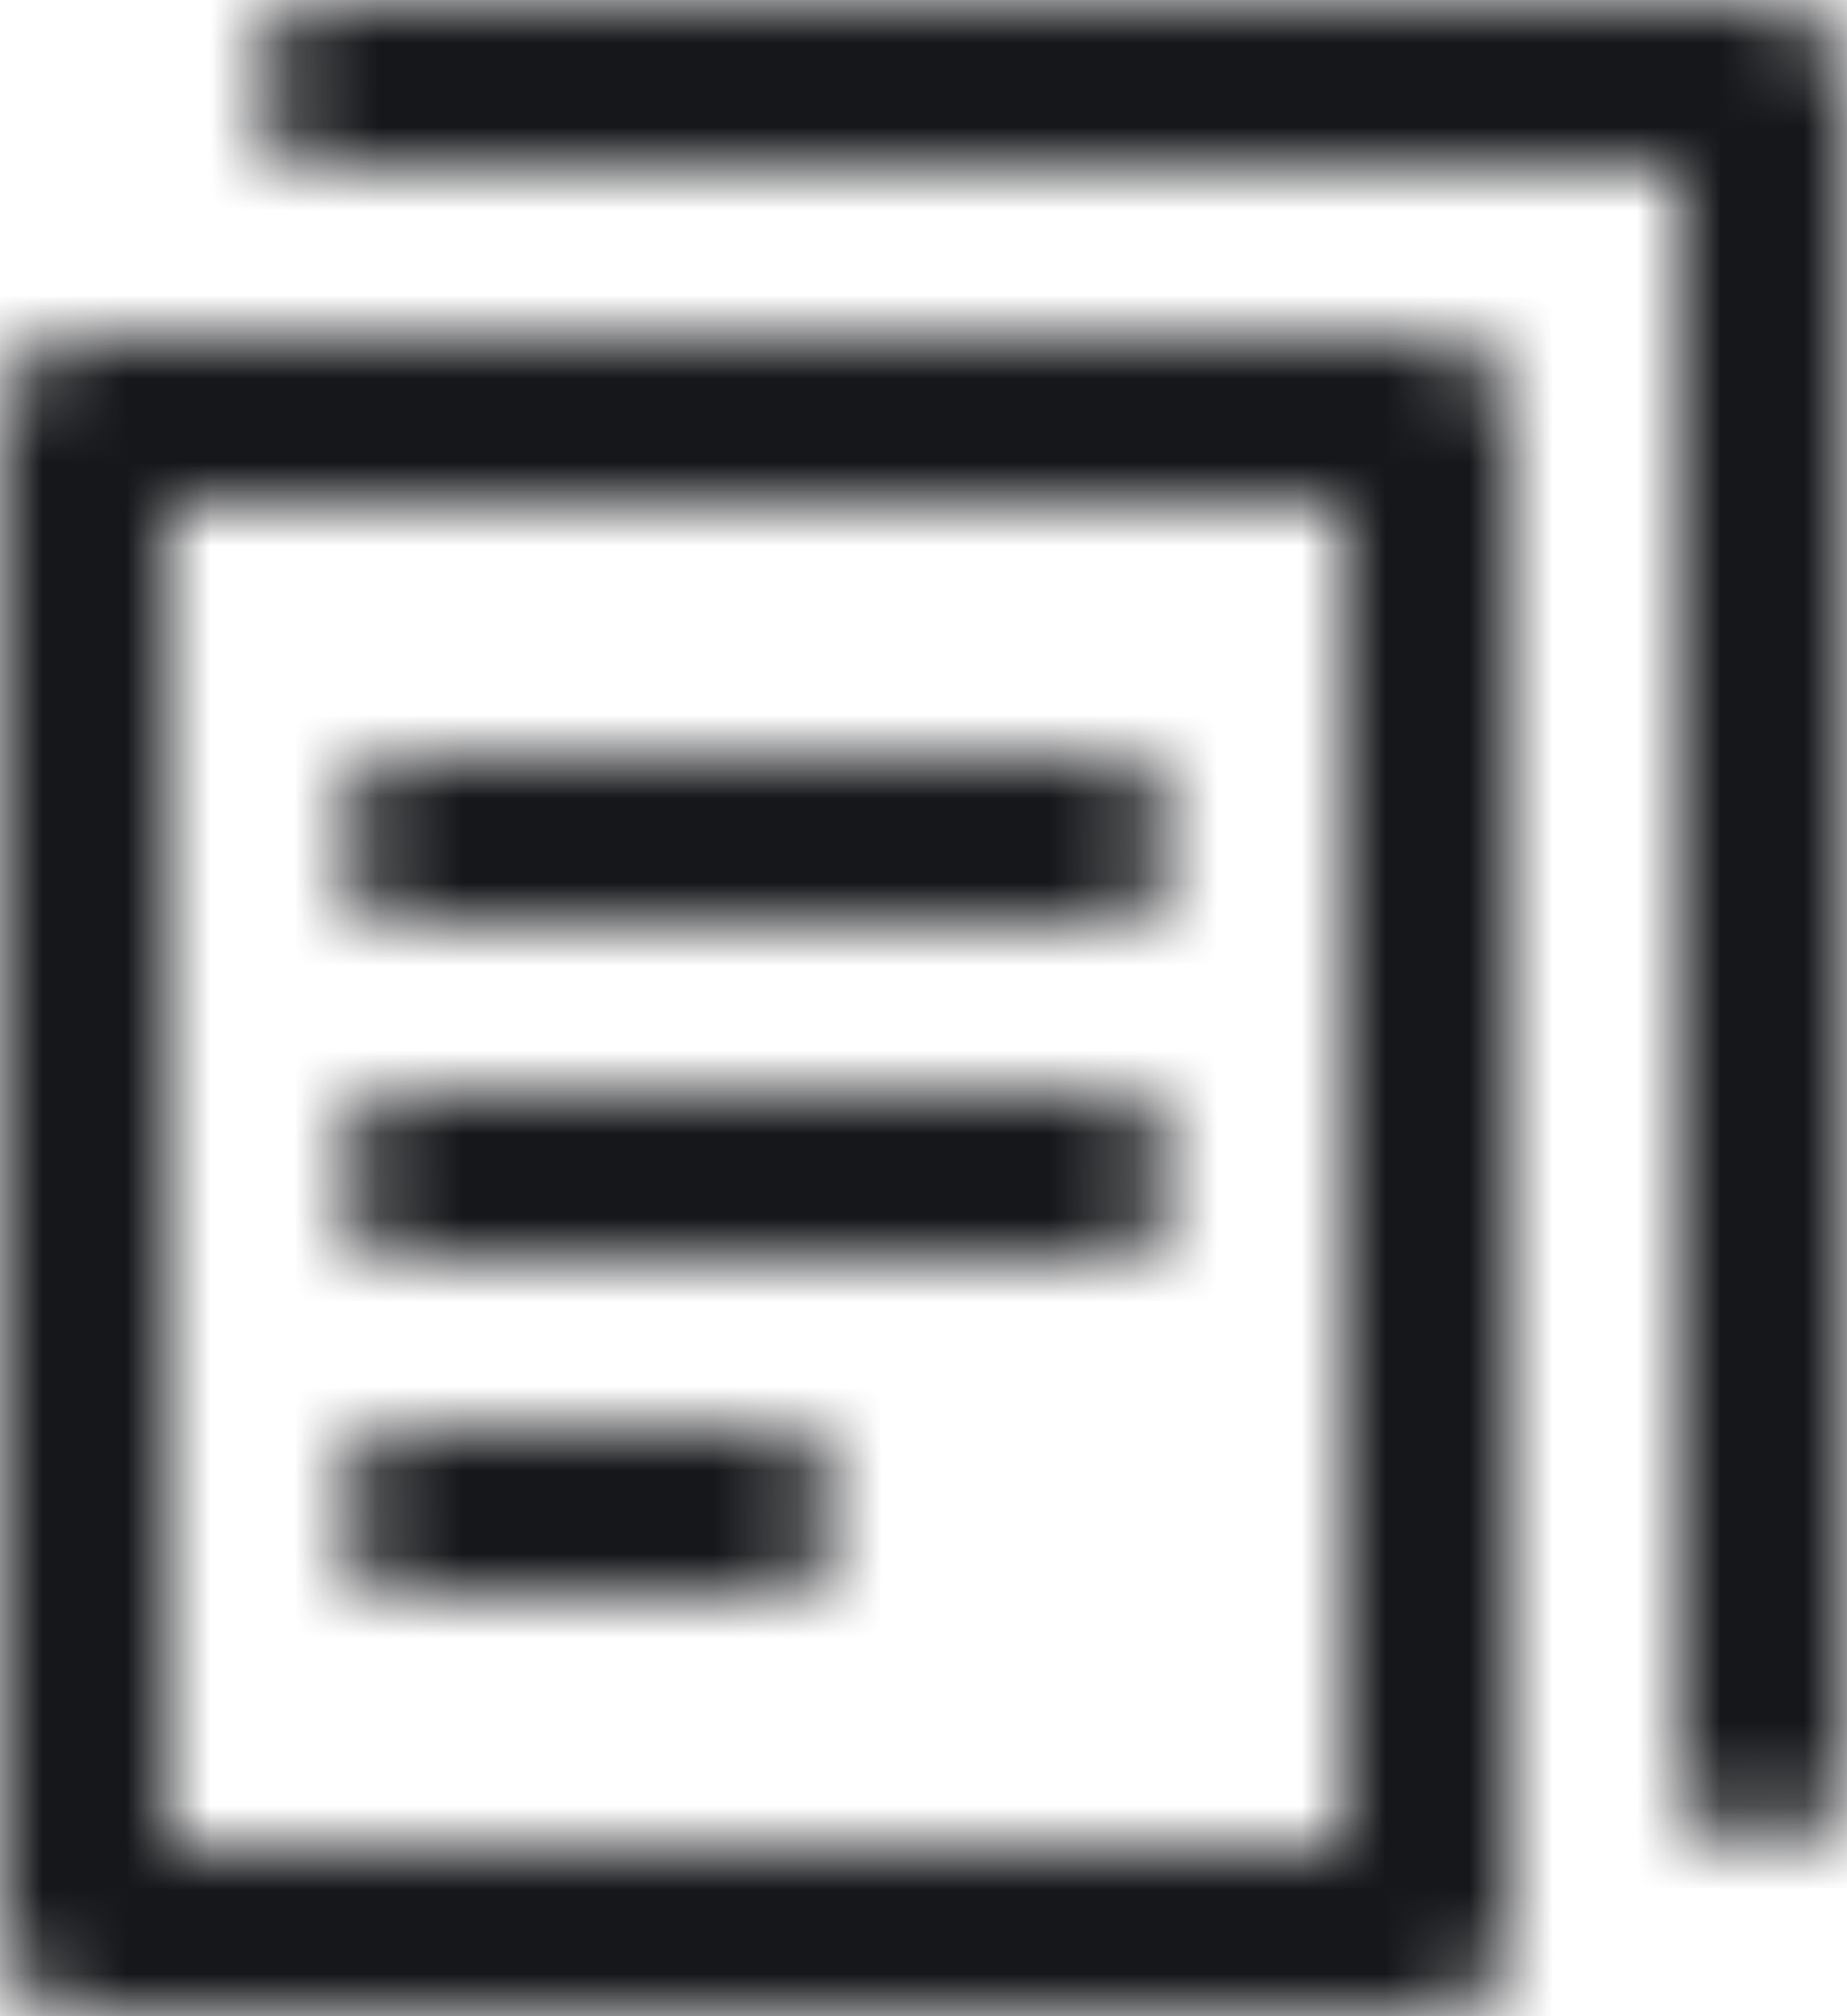 <?xml version="1.0" encoding="UTF-8"?>
<svg width="22px" height="24px" viewBox="0 0 22 24" version="1.1" xmlns="http://www.w3.org/2000/svg" xmlns:xlink="http://www.w3.org/1999/xlink">
    <!-- Generator: Sketch 51.3 (57544) - http://www.bohemiancoding.com/sketch -->
    <title>Icons/files</title>
    <desc>Created with Sketch.</desc>
    <defs>
        <path d="M2,4 L18,4 C18.552,4 19,4.448 19,5 L19,23 C19,23.552 18.552,24 18,24 L2,24 C1.448,24 1,23.552 1,23 L1,5 C1,4.448 1.448,4 2,4 Z M3,6 L3,22 L17,22 L17,6 L3,6 Z M21,21 L21,2 L5,2 C4.448,2 4,1.552 4,1 C4,0.448 4.448,0 5,0 L22,0 C22.552,0 23,0.448 23,1 L23,21 C23,21.552 22.552,22 22,22 C21.448,22 21,21.552 21,21 Z M6,11 C5.448,11 5,10.552 5,10 C5,9.448 5.448,9 6,9 L14,9 C14.552,9 15,9.448 15,10 C15,10.552 14.552,11 14,11 L6,11 Z M6,15 C5.448,15 5,14.552 5,14 C5,13.448 5.448,13 6,13 L14,13 C14.552,13 15,13.448 15,14 C15,14.552 14.552,15 14,15 L6,15 Z M6,19 C5.448,19 5,18.552 5,18 C5,17.448 5.448,17 6,17 L10,17 C10.552,17 11,17.448 11,18 C11,18.552 10.552,19 10,19 L6,19 Z" id="path-1"></path>
    </defs>
    <g id="Symbols" stroke="none" stroke-width="1" fill="none" fill-rule="evenodd">
        <g id="workbook-item/default" transform="translate(-25, -34)">
            <g id="Group-2" transform="translate(24, 34)">
                <g id="Group-5">
                    <g id="Icons/files">
                        <g>
                            <mask id="mask-2" fill="white">
                                <use xlink:href="#path-1"></use>
                            </mask>
                            <g id="Combined-Shape" fill-rule="nonzero"></g>
                            <g id="_extras/Colors/Meteor" mask="url(#mask-2)" fill="#16171A" fill-rule="evenodd">
                                <rect id="fill" x="0" y="0" width="24" height="24"></rect>
                            </g>
                        </g>
                    </g>
                </g>
            </g>
        </g>
    </g>
</svg>
